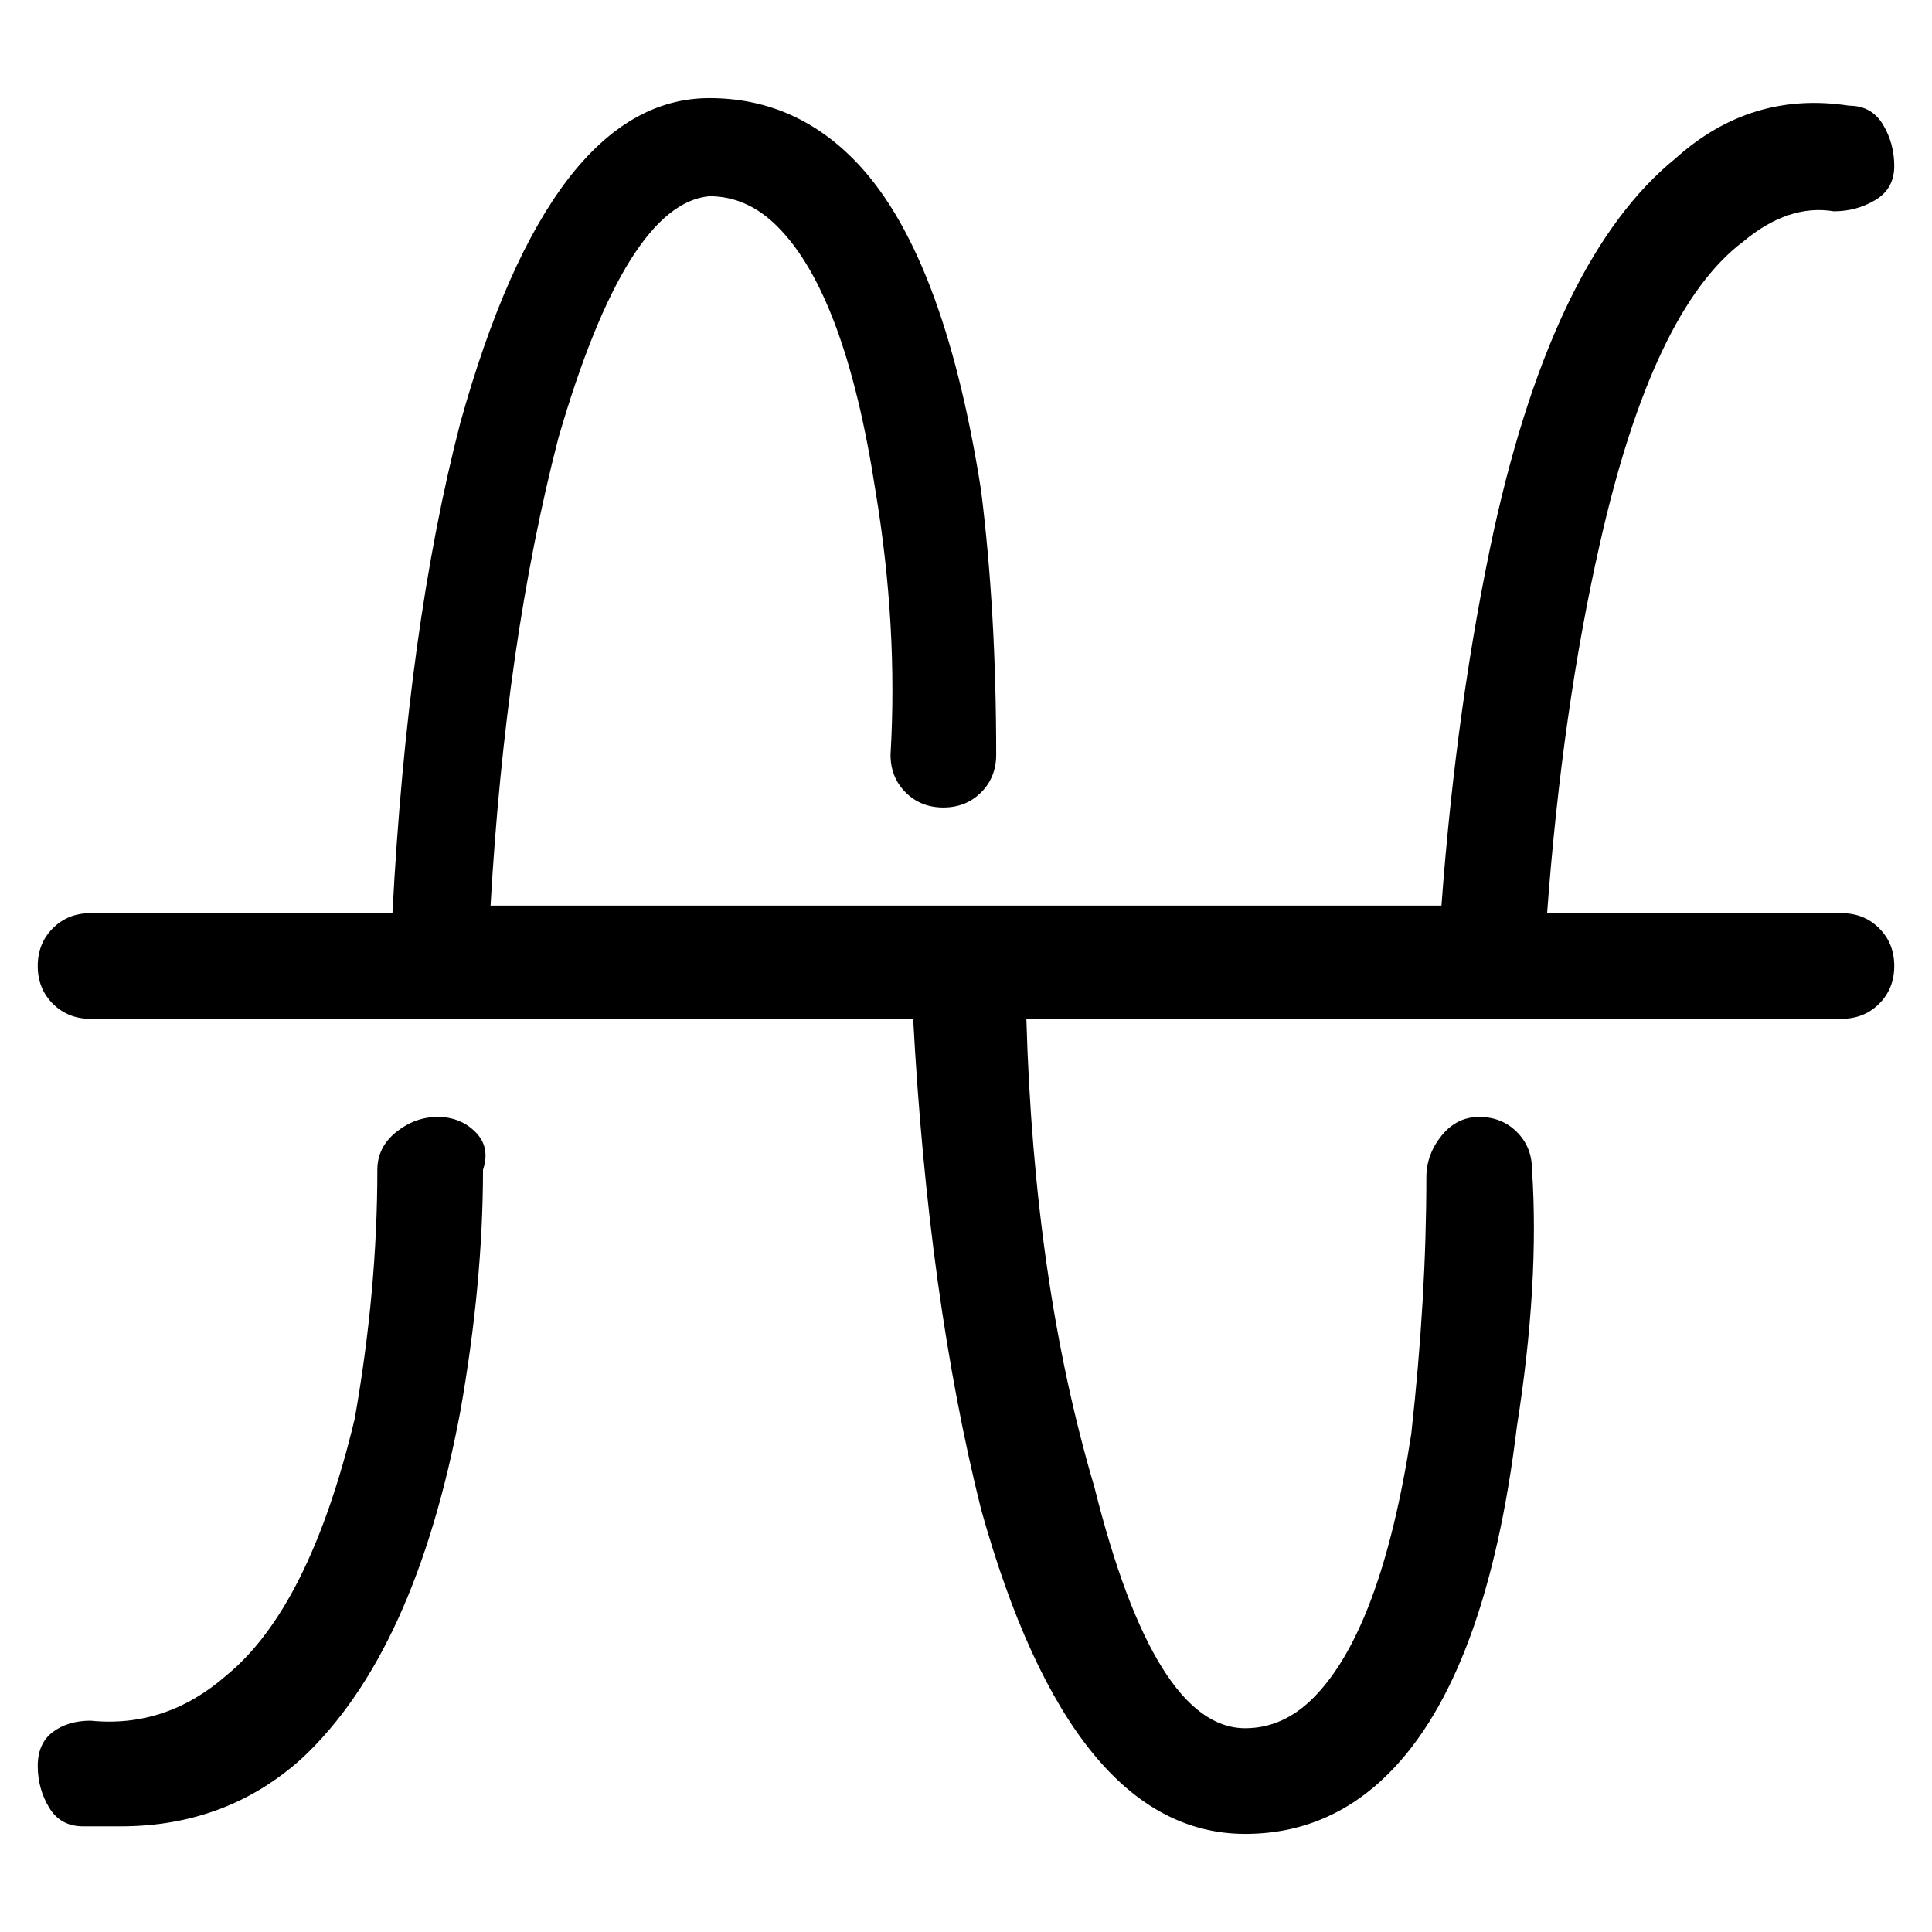 <svg viewBox="0 0 256 256" xmlns="http://www.w3.org/2000/svg">
  <path transform="scale(1, -1) translate(0, -256)" fill="currentColor" d="M244 135h-39q2 27 7 49q7 31 19 40q6 5 12 4q3 0 5.5 1.5t2.5 4.5t-1.5 5.5t-4.5 2.5q-13 2 -23 -7q-16 -13 -24 -49q-5 -23 -7 -50h-126q2 35 9 62q9 31 20 32q5 0 9 -4q9 -9 13 -35q3 -18 2 -35q0 -3 2 -5t5 -2t5 2t2 5v0q0 19 -2 35q-5 32 -17 44q-8 8 -19 8 q-21 0 -33 -43q-7 -27 -9 -65h-40q-3 0 -5 -2t-2 -5t2 -5t5 -2h109q2 -37 9 -65q12 -43 35 -43q11 0 19 8q13 13 17 46q3 19 2 34q0 3 -2 5t-5 2t-5 -2.5t-2 -5.5q0 -16 -2 -34q-4 -26 -13 -35q-4 -4 -9 -4q-12 0 -20 32q-8 27 -9 62h108q3 0 5 2t2 5t-2 5t-5 2zM58 108 q-3 0 -5.5 -2t-2.5 -5q0 -16 -3 -33q-6 -25 -17 -34q-8 -7 -18 -6q-3 0 -5 -1.5t-2 -4.5t1.5 -5.5t4.5 -2.5h5q14 0 24 9q15 14 21 46q3 17 3 32q1 3 -1 5t-5 2z" />
</svg>